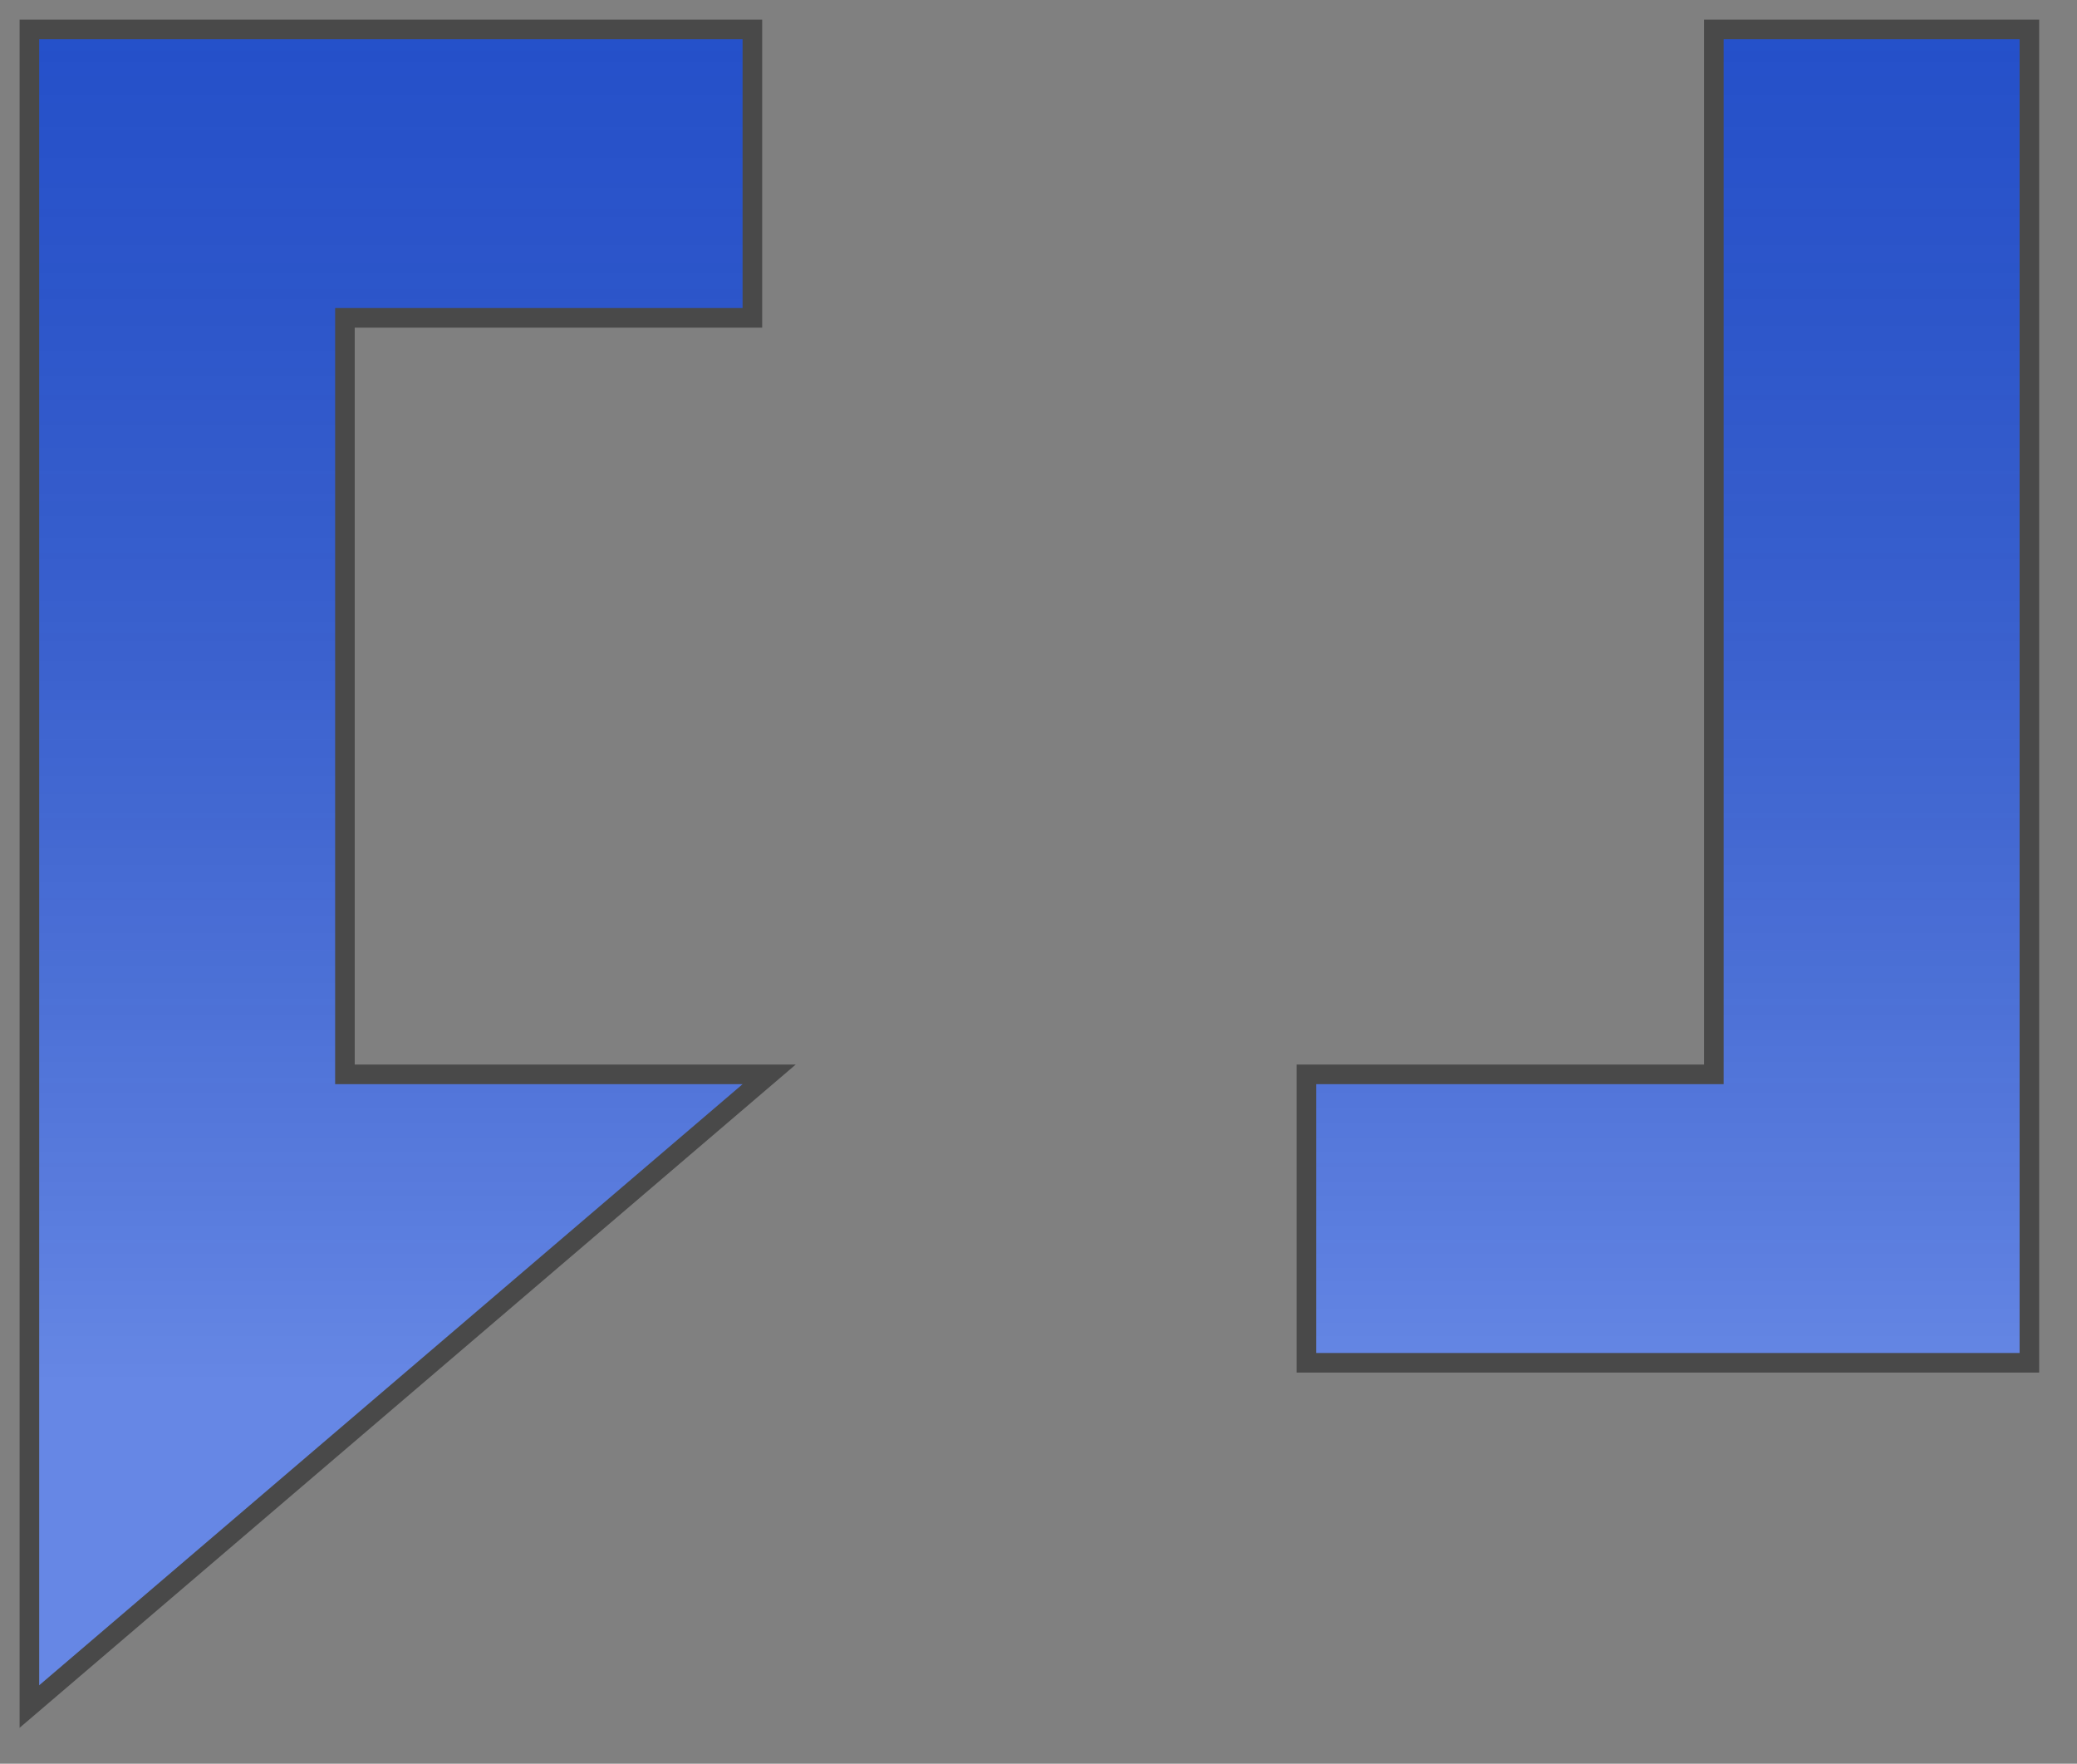 <svg width="53" height="45" viewBox="0 0 53 45" fill="none" xmlns="http://www.w3.org/2000/svg">
<rect x="0" y="0" width="53" height="45" fill="#808080" stroke="none"/>
<path d="M1 0.75H0.75V1V27.412H0.75V27.662V43V43.542L1.162 43.19L19.112 27.852L19.627 27.412H18.949H8.802V8.11H18.949H19.199V7.86V1V0.75H18.949H1ZM51.535 34.771H51.785V34.521V1V0.75H51.535H43.983H43.733V1V27.412H33.586H33.336V27.662V34.521V34.771H33.586H51.535Z" fill="#1D4ED8"/>
<path d="M1 0.75H0.75V1V27.412H0.75V27.662V43V43.542L1.162 43.19L19.112 27.852L19.627 27.412H18.949H8.802V8.11H18.949H19.199V7.86V1V0.75H18.949H1ZM51.535 34.771H51.785V34.521V1V0.75H51.535H43.983H43.733V1V27.412H33.586H33.336V27.662V34.521V34.771H33.586H51.535Z" fill="url(#paint0_linear_1603_49)" fill-opacity="0.32"/>
<path d="M1 0.75H0.75V1V27.412H0.75V27.662V43V43.542L1.162 43.19L19.112 27.852L19.627 27.412H18.949H8.802V8.11H18.949H19.199V7.86V1V0.75H18.949H1ZM51.535 34.771H51.785V34.521V1V0.75H51.535H43.983H43.733V1V27.412H33.586H33.336V27.662V34.521V34.771H33.586H51.535Z" stroke="#494949" stroke-width="0.5"/>
<defs>
<linearGradient id="paint0_linear_1603_49" x1="9.975" y1="-20" x2="9.975" y2="35.149" gradientUnits="userSpaceOnUse">
<stop stop-opacity="0"/>
<stop offset="1" stop-color="white"/>
</linearGradient>
</defs>
</svg>
